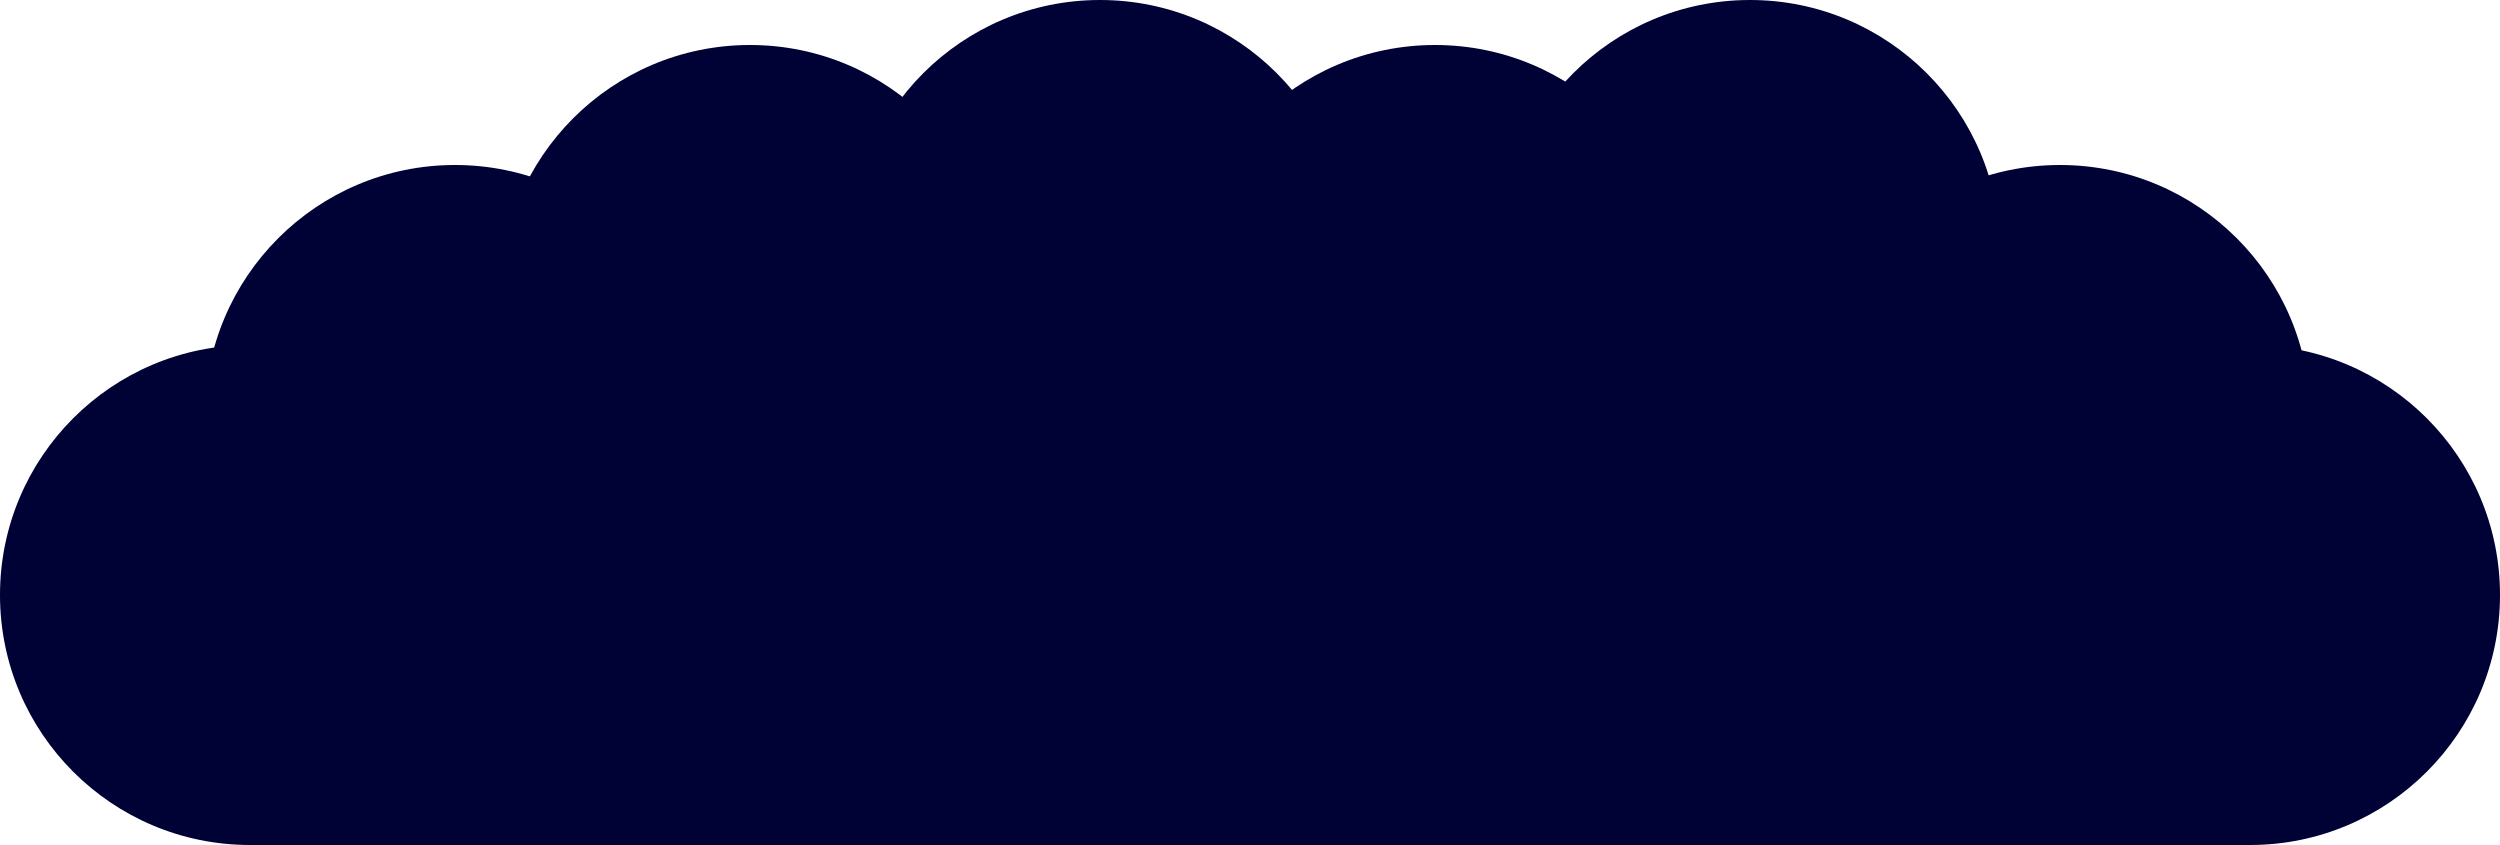<svg width="500" height="169" viewBox="0 0 500 169" fill="none" xmlns="http://www.w3.org/2000/svg">
<rect x="50" y="69" width="400" height="100" fill="#000236"/>
<circle cx="450" cy="119" r="50" fill="#000236"/>
<circle cx="50" cy="119" r="50" fill="#000236"/>
<circle cx="91" cy="83" r="50" fill="#000236"/>
<circle cx="287" cy="59" r="50" fill="#000236"/>
<circle cx="350" cy="83" r="50" fill="#000236"/>
<circle cx="412" cy="83" r="50" fill="#000236"/>
<circle cx="350" cy="50" r="50" fill="#000236"/>
<circle cx="220" cy="50" r="50" fill="#000236"/>
<circle cx="216" cy="69" r="50" fill="#000236"/>
<circle cx="150" cy="59" r="50" fill="#000236"/>
</svg>
